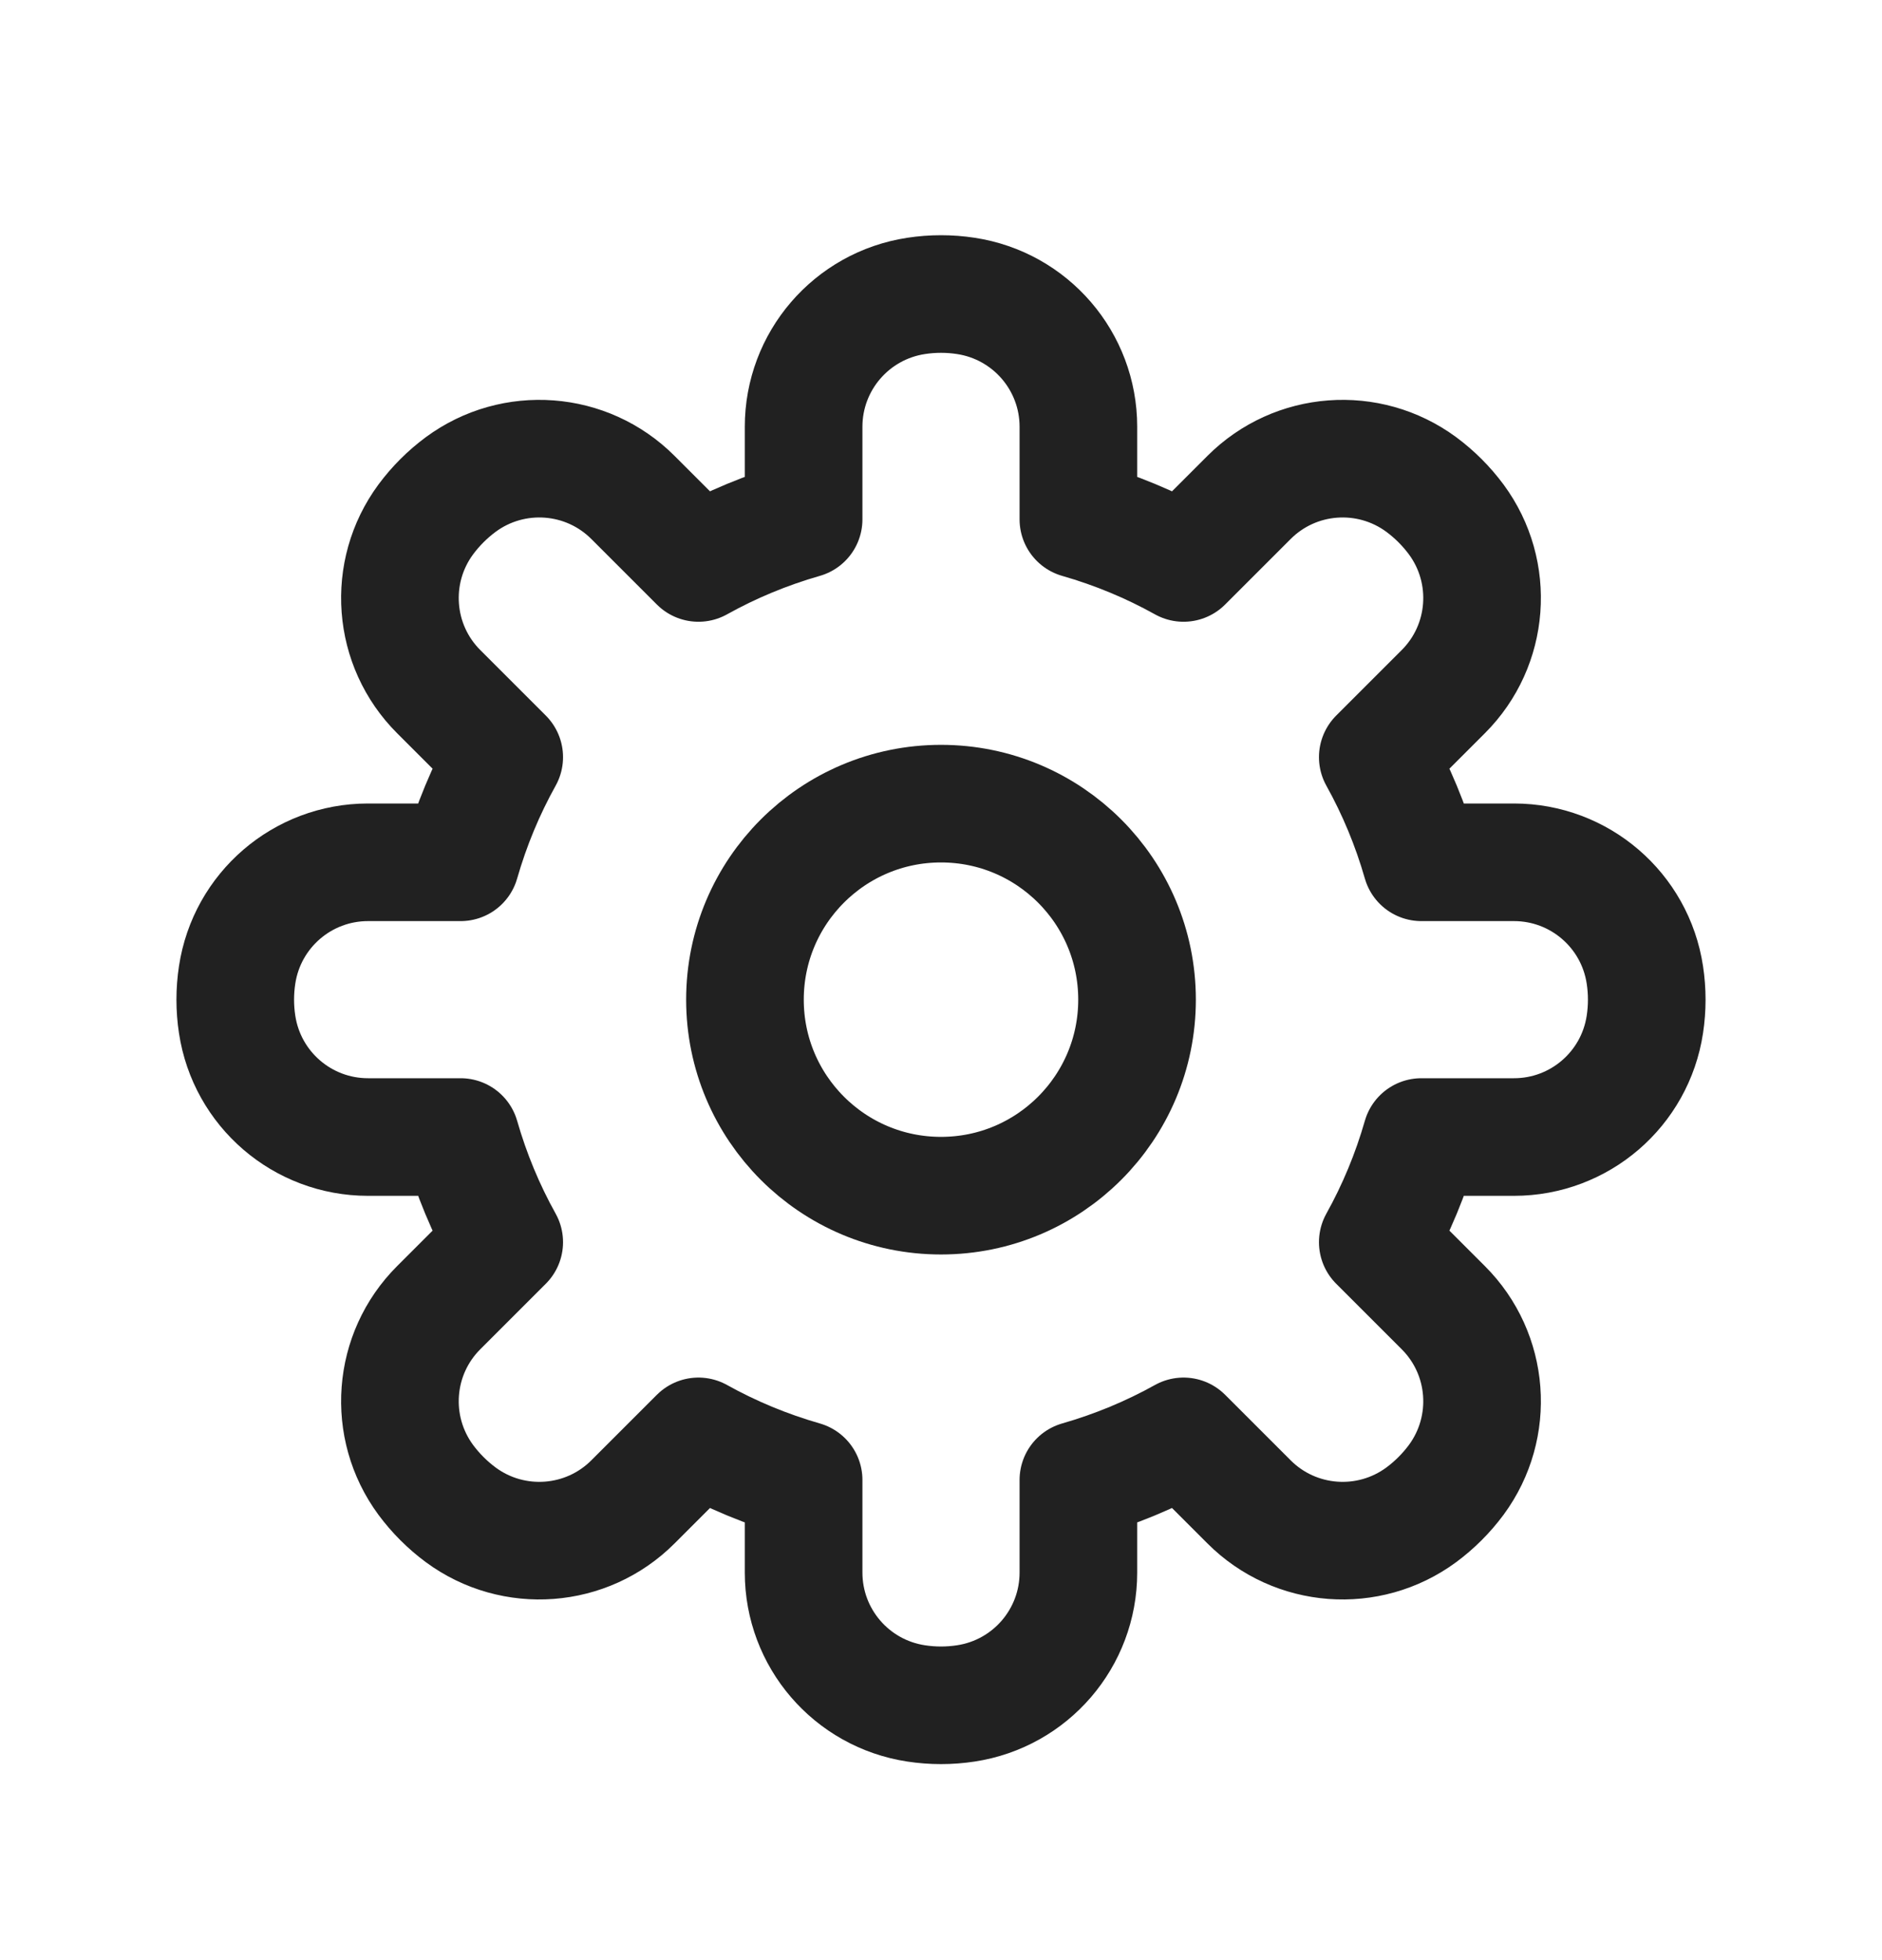 <svg width="24" height="25" viewBox="0 0 24 25" fill="none" xmlns="http://www.w3.org/2000/svg">
<path d="M13.752 5.443C13.752 4.608 13.142 3.899 12.316 3.774C12.107 3.742 11.893 3.742 11.684 3.774C10.858 3.899 10.248 4.608 10.248 5.443V6.624C9.777 6.759 9.327 6.946 8.907 7.18L8.072 6.345C7.482 5.754 6.548 5.684 5.876 6.179C5.706 6.305 5.555 6.456 5.429 6.626C4.934 7.298 5.004 8.232 5.595 8.822L6.43 9.657C6.196 10.077 6.009 10.527 5.874 10.998H4.693C3.858 10.998 3.149 11.608 3.024 12.434C2.992 12.643 2.992 12.857 3.024 13.066C3.149 13.892 3.858 14.502 4.693 14.502H5.874C6.009 14.973 6.196 15.423 6.43 15.843L5.595 16.678C5.004 17.268 4.934 18.201 5.429 18.874C5.555 19.044 5.706 19.195 5.876 19.321C6.548 19.816 7.482 19.746 8.072 19.155L8.907 18.32C9.327 18.554 9.777 18.741 10.248 18.876V20.057C10.248 20.892 10.858 21.601 11.684 21.726C11.893 21.758 12.107 21.758 12.316 21.726C13.142 21.601 13.752 20.892 13.752 20.057V18.876C14.223 18.741 14.673 18.554 15.093 18.32L15.928 19.155C16.518 19.746 17.451 19.816 18.124 19.321C18.294 19.195 18.445 19.044 18.571 18.874C19.066 18.201 18.996 17.268 18.405 16.678L17.57 15.843C17.804 15.423 17.991 14.973 18.126 14.502H19.307C20.142 14.502 20.851 13.892 20.976 13.066C21.008 12.857 21.008 12.643 20.976 12.434C20.851 11.608 20.142 10.998 19.307 10.998H18.126C17.991 10.527 17.804 10.077 17.57 9.657L18.405 8.822C18.996 8.232 19.066 7.298 18.571 6.626C18.445 6.456 18.294 6.305 18.124 6.179C17.451 5.684 16.518 5.754 15.928 6.345L15.093 7.18C14.673 6.946 14.223 6.759 13.752 6.624V5.443Z" stroke="#212121" stroke-width="1.5" stroke-linecap="round" stroke-linejoin="round"/>
<path d="M9.5 12.75C9.5 11.369 10.619 10.25 12 10.25C13.381 10.25 14.5 11.369 14.5 12.75C14.5 14.131 13.381 15.25 12 15.25C10.619 15.25 9.5 14.131 9.5 12.75Z" stroke="#212121" stroke-width="1.5"/>
</svg>
